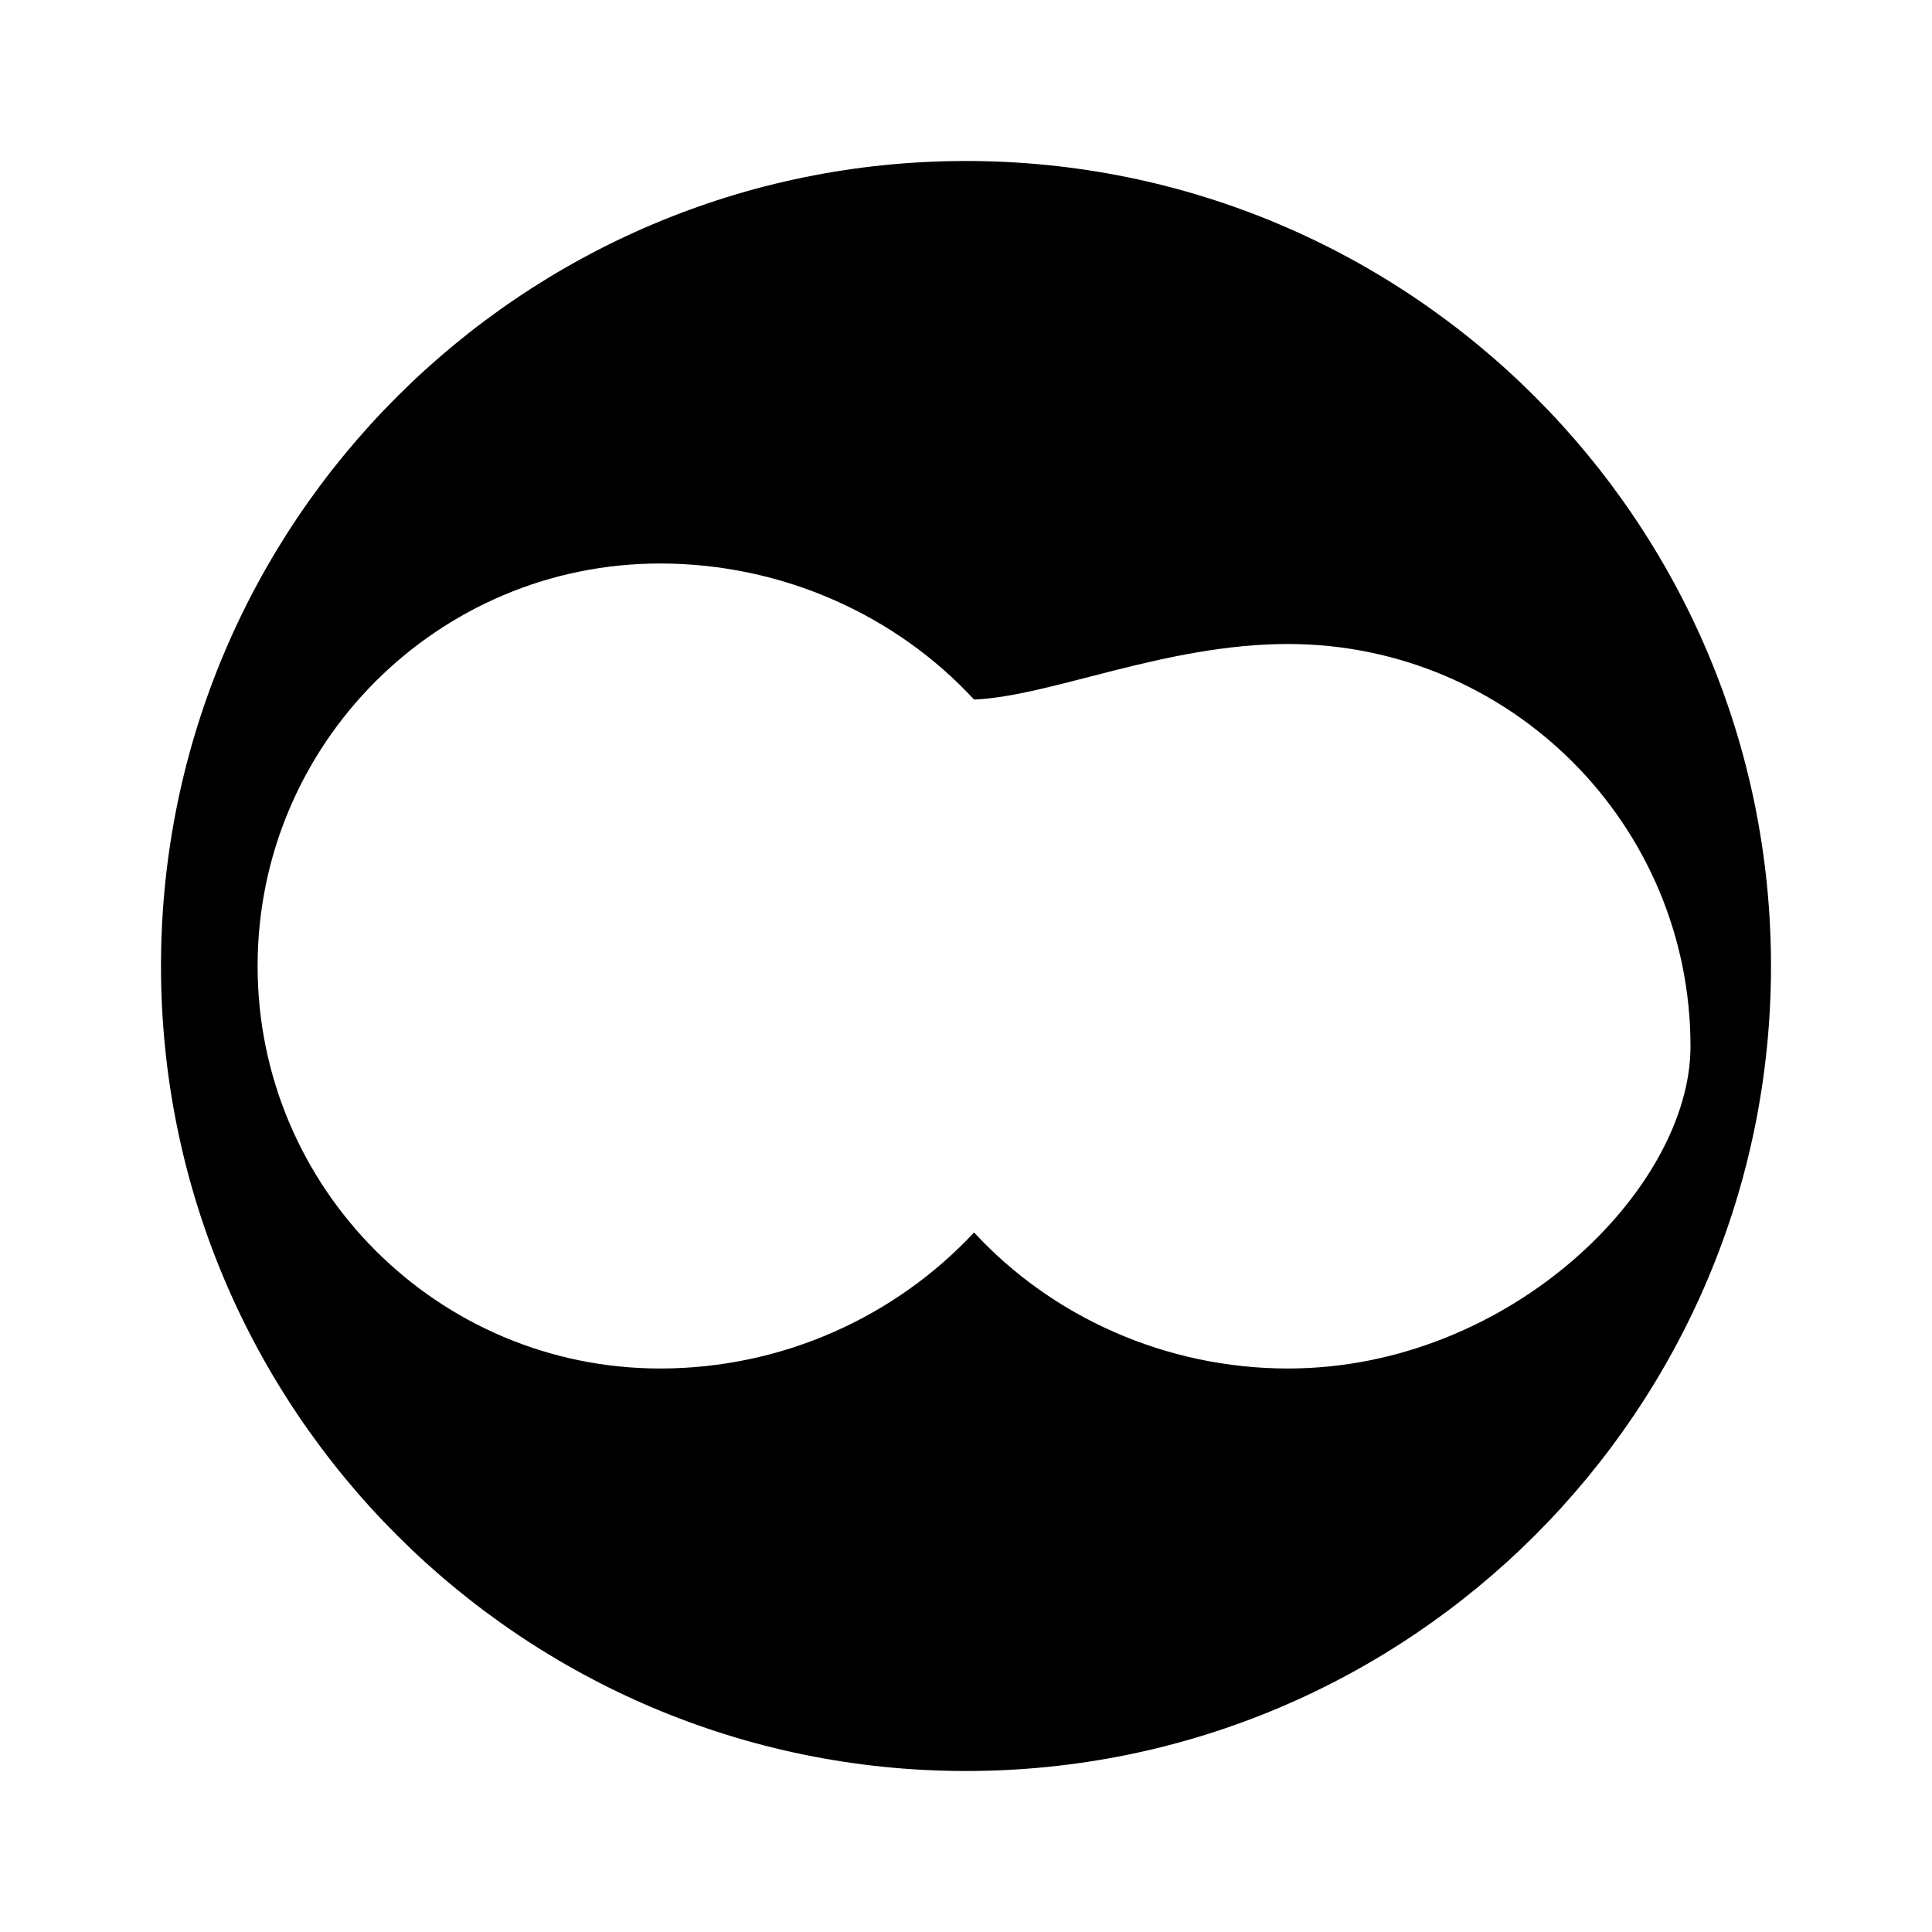 <svg xmlns="http://www.w3.org/2000/svg" class="icon icon-lyre-harp" viewBox="0 0 24 24">
  <path d="M12,2C6.48,2,2,6.48,2,12s4.48,10,10,10s10-4.48,10-10S17.52,2,12,2z M16,17c-1.53,0-2.94-0.65-3.9-1.69c-0.97,1.04-2.37,1.69-3.9,1.69c-2.76,0-5-2.24-5-5c0-2.76,2.24-5,5-5c1.53,0,2.94,0.65,3.9,1.69C13.06,8.65,14.47,8,16,8c2.76,0,5,2.24,5,5C21,14.76,18.76,17,16,17z"/>
</svg>